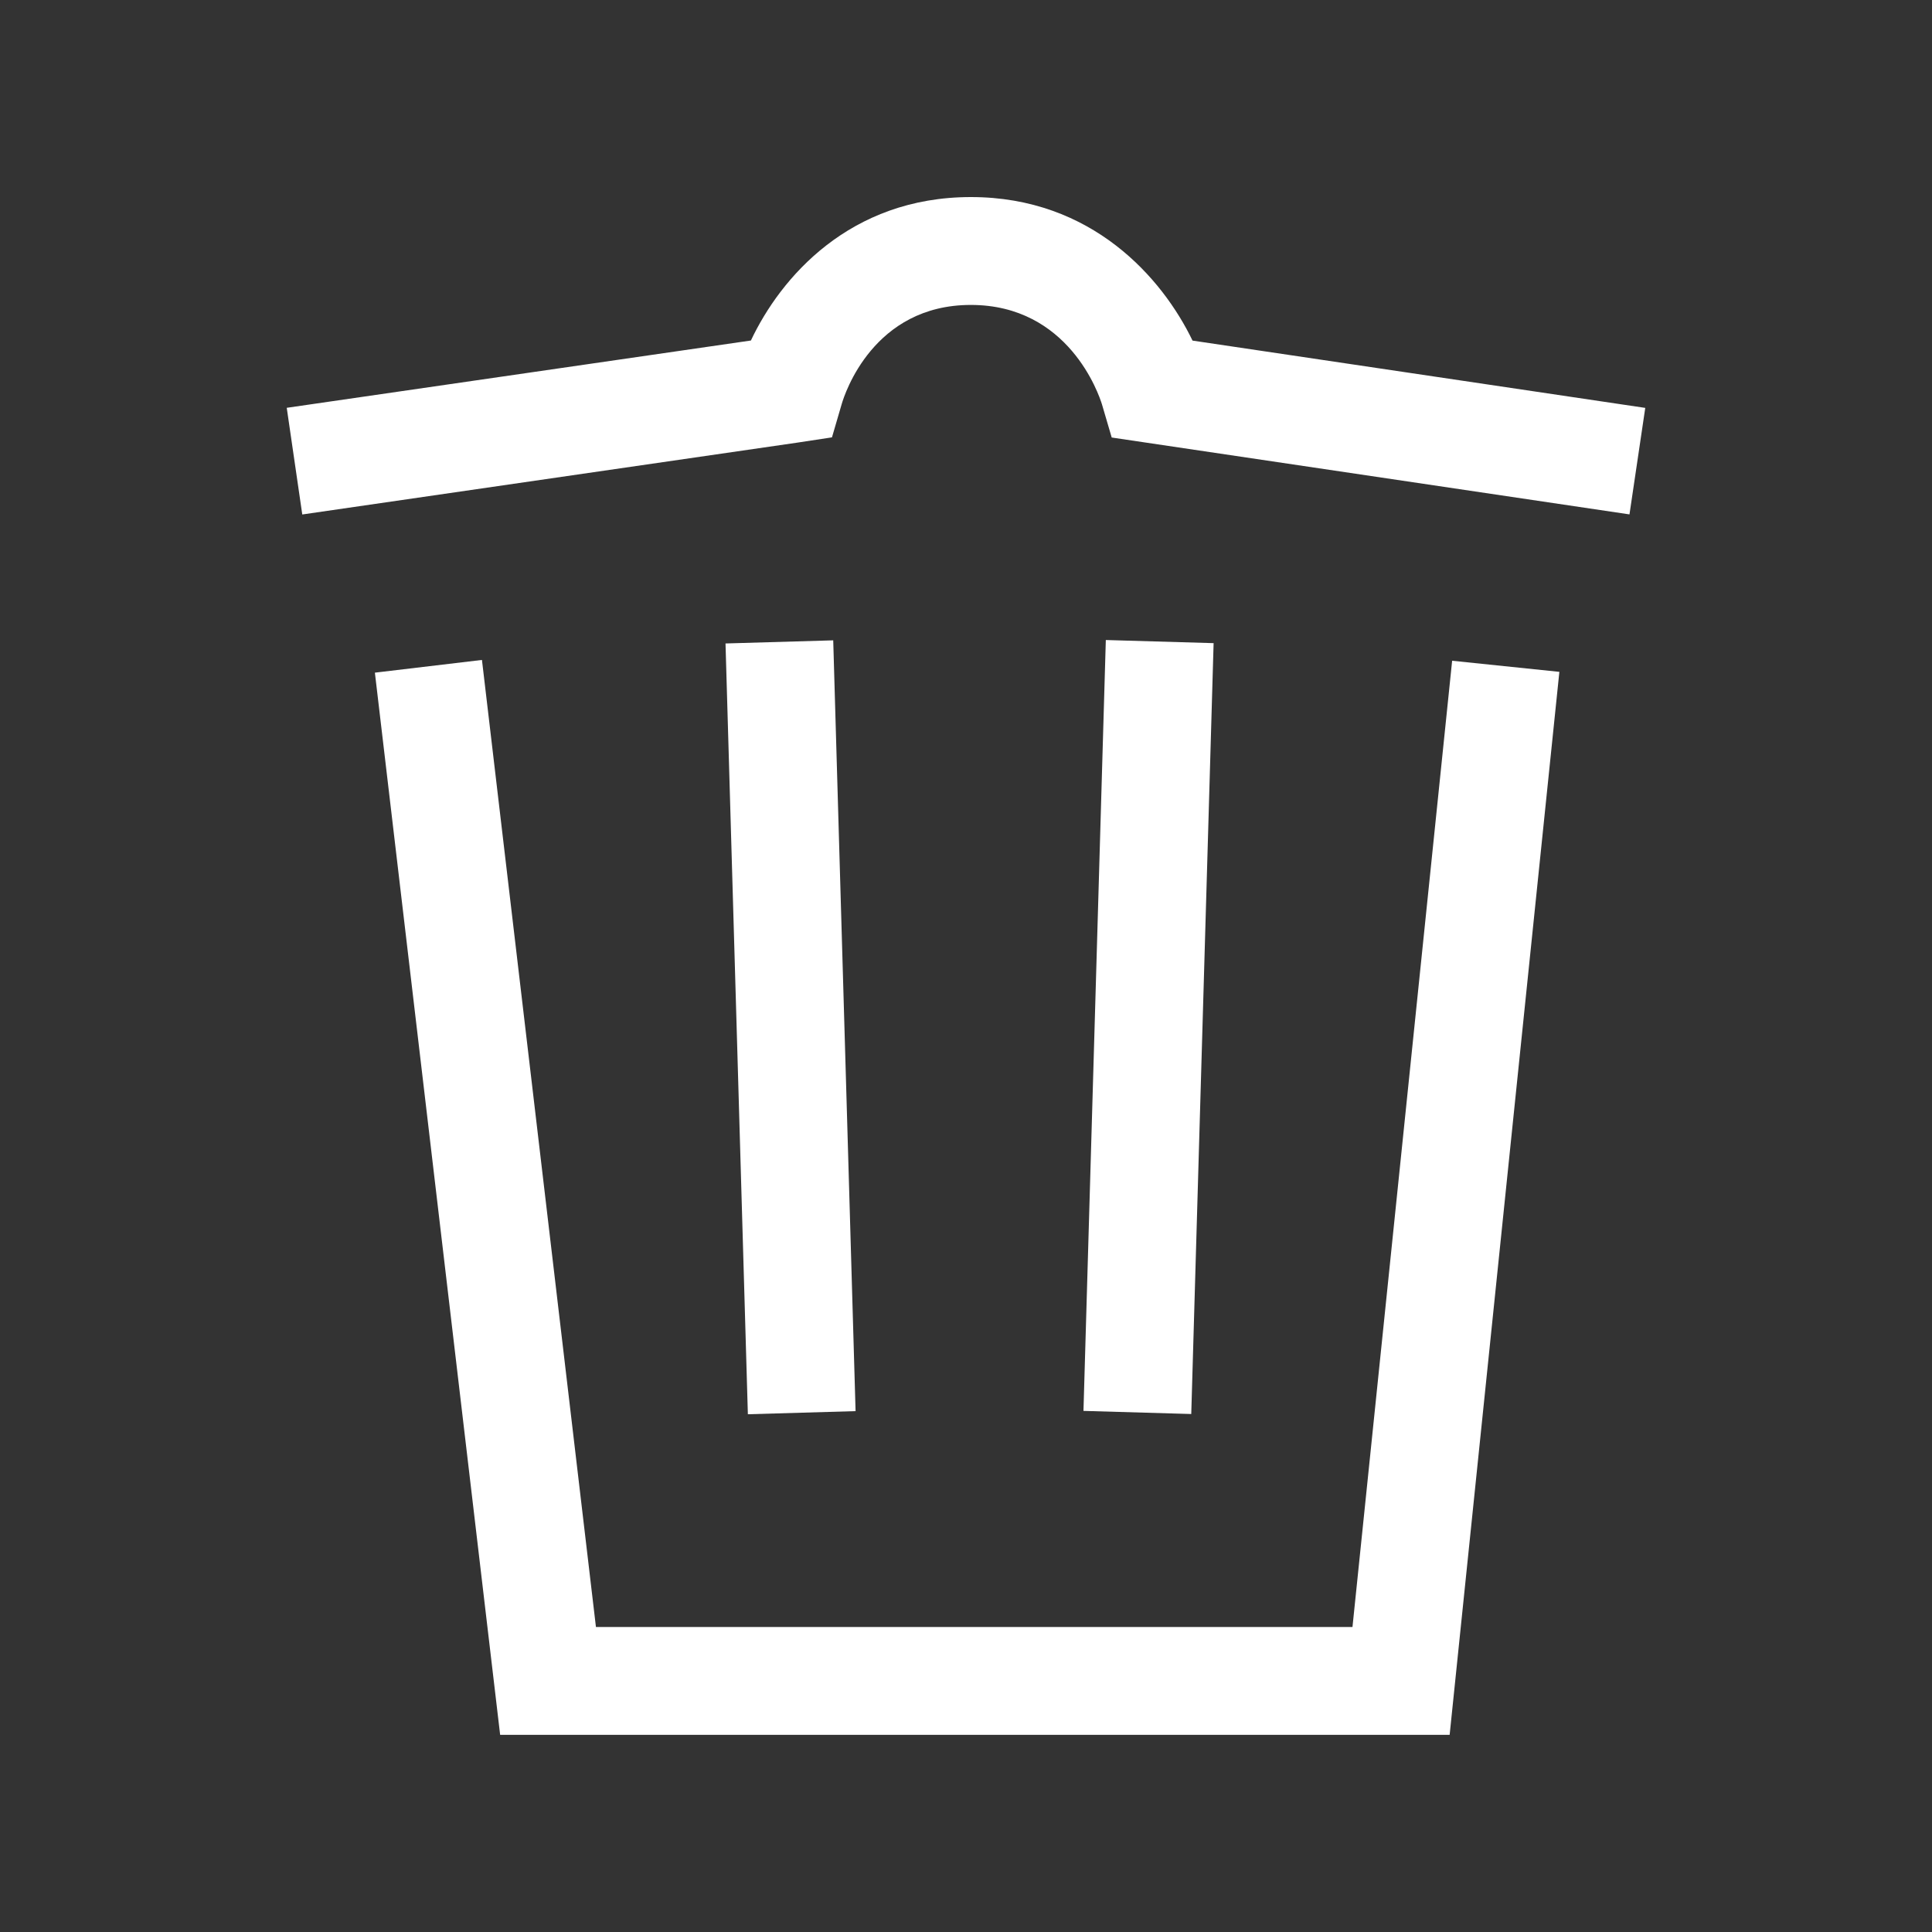 <?xml version="1.0" encoding="utf-8"?>
<!-- Generator: Adobe Illustrator 16.0.0, SVG Export Plug-In . SVG Version: 6.00 Build 0)  -->
<!DOCTYPE svg PUBLIC "-//W3C//DTD SVG 1.1//EN" "http://www.w3.org/Graphics/SVG/1.1/DTD/svg11.dtd">
<svg version="1.1" id="Layer_1" xmlns="http://www.w3.org/2000/svg" xmlns:xlink="http://www.w3.org/1999/xlink" x="0px" y="0px"
	 width="24px" height="24px" viewBox="0 0 24 24" enable-background="new 0 0 24 24" xml:space="preserve">
<rect x="0" y="0" width="24" height="24" fill="#333333" stroke="none"/>
<polygon fill="#ffffff" points="18.008,21.551 6.213,21.551 4.657,8.356 5.987,8.198 7.403,20.211 16.801,20.211 18.039,8.208
	19.371,8.346 "/>
<path fill="#ffffff" d="M3.755,6.391L3.562,5.066L9.328,4.23c0.366-0.777,1.224-1.782,2.733-1.782c1.505,0,2.378,1.007,2.753,1.783
	l5.624,0.836l-0.196,1.323L13.81,5.435l-0.121-0.412C13.651,4.9,13.275,3.788,12.06,3.788c-1.21,0-1.567,1.104-1.604,1.231
	l-0.121,0.414L9.908,5.498L3.755,6.391z"/>
<rect fill="#ffffff" x="13.607" y="7.973" transform="matrix(-1 -0.029 0.029 -1 28.174 25.933)"  width="1.339" height="9.576"/>
<rect fill="#ffffff" x="5.024" y="12.092" transform="matrix(-0.029 -1 1 -0.029 -2.656 22.943)"  width="9.575" height="1.338"/>
</svg>
